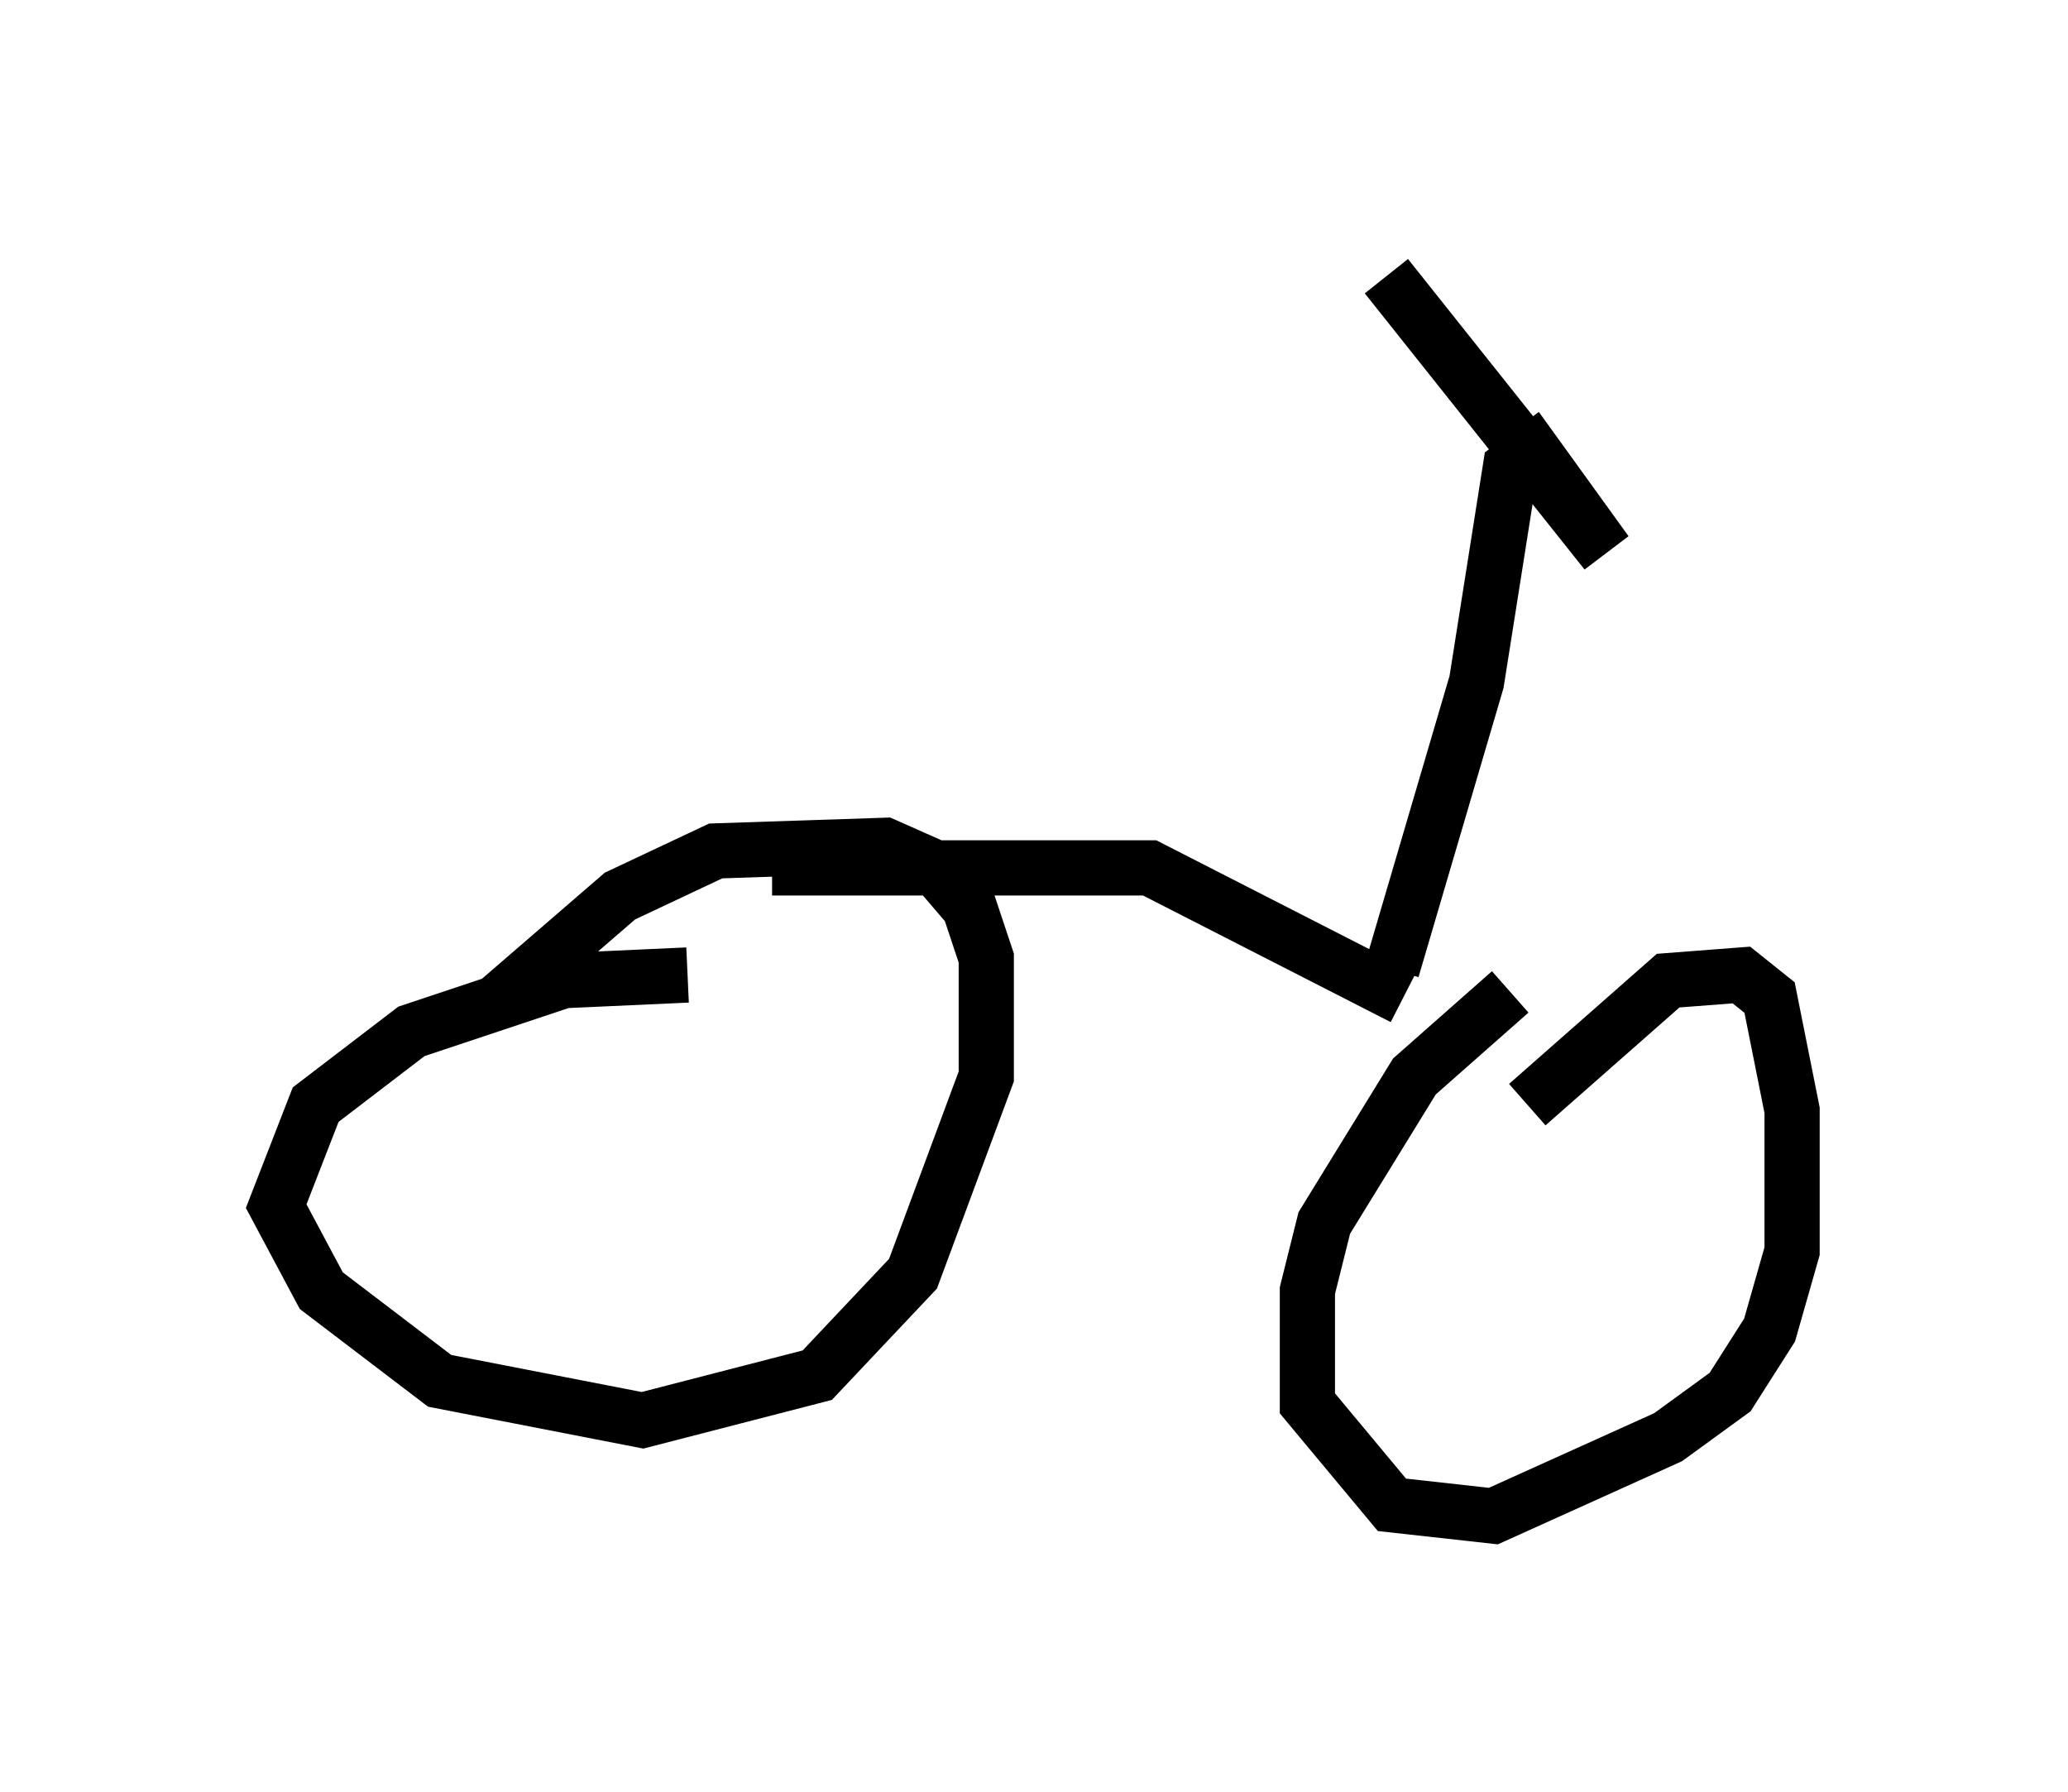 <?xml version="1.0" encoding="utf-8" ?>
<svg baseProfile="full" height="32.459" version="1.1" width="37.461" xmlns="http://www.w3.org/2000/svg" xmlns:ev="http://www.w3.org/2001/xml-events" xmlns:xlink="http://www.w3.org/1999/xlink"><defs /><rect fill="white" height="32.459" width="37.461" x="0" y="0" /><path d="M28.888, 17.863 m-1.531, 0.102 l-1.735, 1.531 -1.633, 2.654 l-0.306, 1.225 0.0, 2.042 l1.531, 1.838 1.838, 0.204 l3.165, -1.429 1.123, -0.817 l0.715, -1.123 0.408, -1.429 l0.0, -2.552 -0.408, -2.042 l-0.51, -0.408 -1.327, 0.102 l-2.552, 2.246 m-15.211, -2.348 l-2.246, 0.102 -2.756, 0.919 l-1.735, 1.327 -0.715, 1.838 l0.817, 1.531 2.144, 1.633 l3.675, 0.715 3.165, -0.817 l1.735, -1.838 1.327, -3.573 l0.0, -2.144 -0.306, -0.919 l-0.613, -0.715 -0.919, -0.408 l-3.063, 0.102 -1.735, 0.817 l-2.246, 1.94 m5.002, -2.45 l6.84, 0.0 4.594, 2.348 m-0.204, -0.51 l1.531, -5.206 0.613, -3.879 l0.408, -0.306 1.327, 1.838 l-3.981, -5.002 " fill="none" stroke="black" stroke-width="1" /></svg>